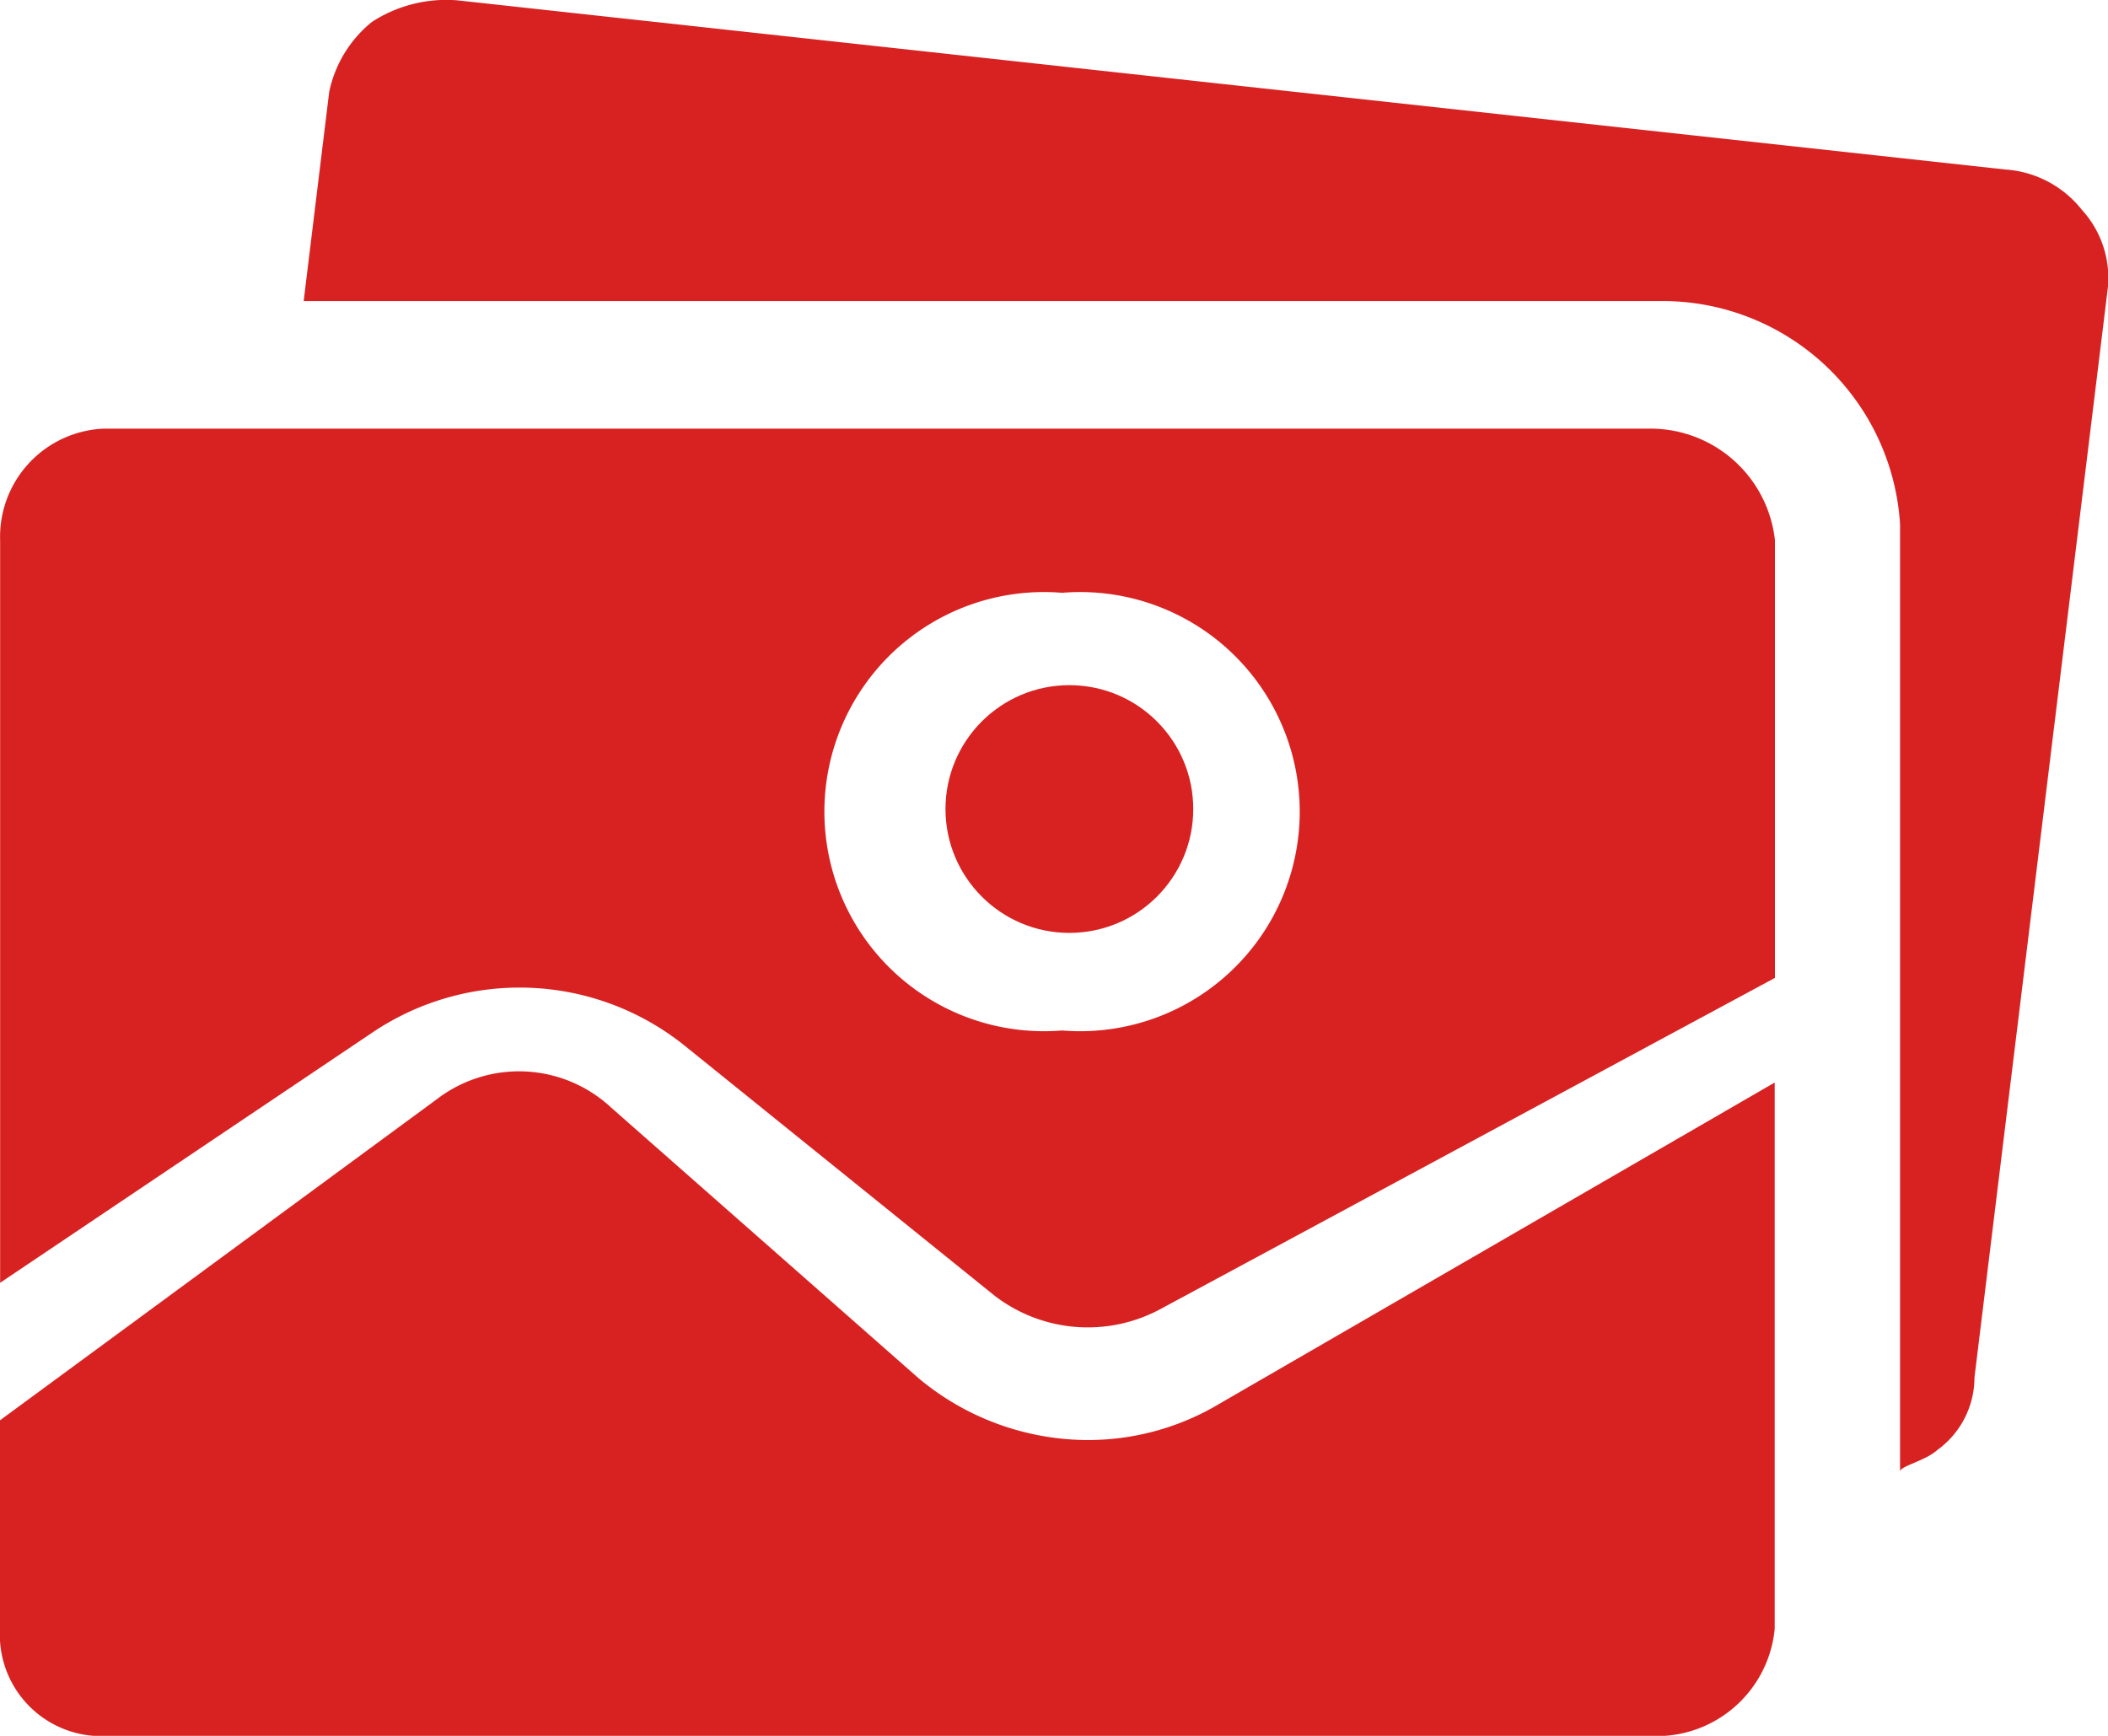 <svg id="Group_22187" data-name="Group 22187" xmlns="http://www.w3.org/2000/svg" width="17" height="14" viewBox="0 0 17 14">
  <g id="Group_22186" data-name="Group 22186">
    <path id="Path_133650" data-name="Path 133650" d="M8.746,241.613a2.135,2.135,0,0,1-1.34-.5L4.93,238.933a1.09,1.09,0,0,0-1.408-.068L0,241.454v1.681A.818.818,0,0,0,.772,244c.023,0,.047,0,.07,0h12.47a.956.956,0,0,0,1-.863v-4.407l-4.475,2.589A2.067,2.067,0,0,1,8.746,241.613Z" transform="translate(0 -229.999)" fill="#d82221"/>
    <circle id="Ellipse_1238" data-name="Ellipse 1238" cx="0.999" cy="0.999" r="0.999" transform="translate(7.625 5.526)" fill="#d82221"/>
    <path id="Path_133651" data-name="Path 133651" d="M70.79,28.095a.86.86,0,0,0-.618-.325l-12.48-1.364A1.1,1.1,0,0,0,57,26.58a.985.985,0,0,0-.344.563l-.206,1.688H67.4a1.919,1.919,0,0,1,1.924,1.8v7.64c0-.043.206-.087.3-.173a.722.722,0,0,0,.3-.584L71,28.722A.814.814,0,0,0,70.79,28.095Z" transform="translate(-54.001 -26.403)" fill="#d82221"/>
    <path id="Path_133652" data-name="Path 133652" d="M13.341,105.9H.87a.873.873,0,0,0-.84.9v5.989l3-2.017a2.125,2.125,0,0,1,2.521.105l2.5,2.017a1.234,1.234,0,0,0,1.34.105l4.952-2.669V106.8A1.01,1.01,0,0,0,13.341,105.9Zm-4.747,4.854a1.771,1.771,0,1,1,0-3.53,1.771,1.771,0,1,1,0,3.53Z" transform="translate(-0.029 -102.443)" fill="#d82221"/>
  </g>
</svg>
